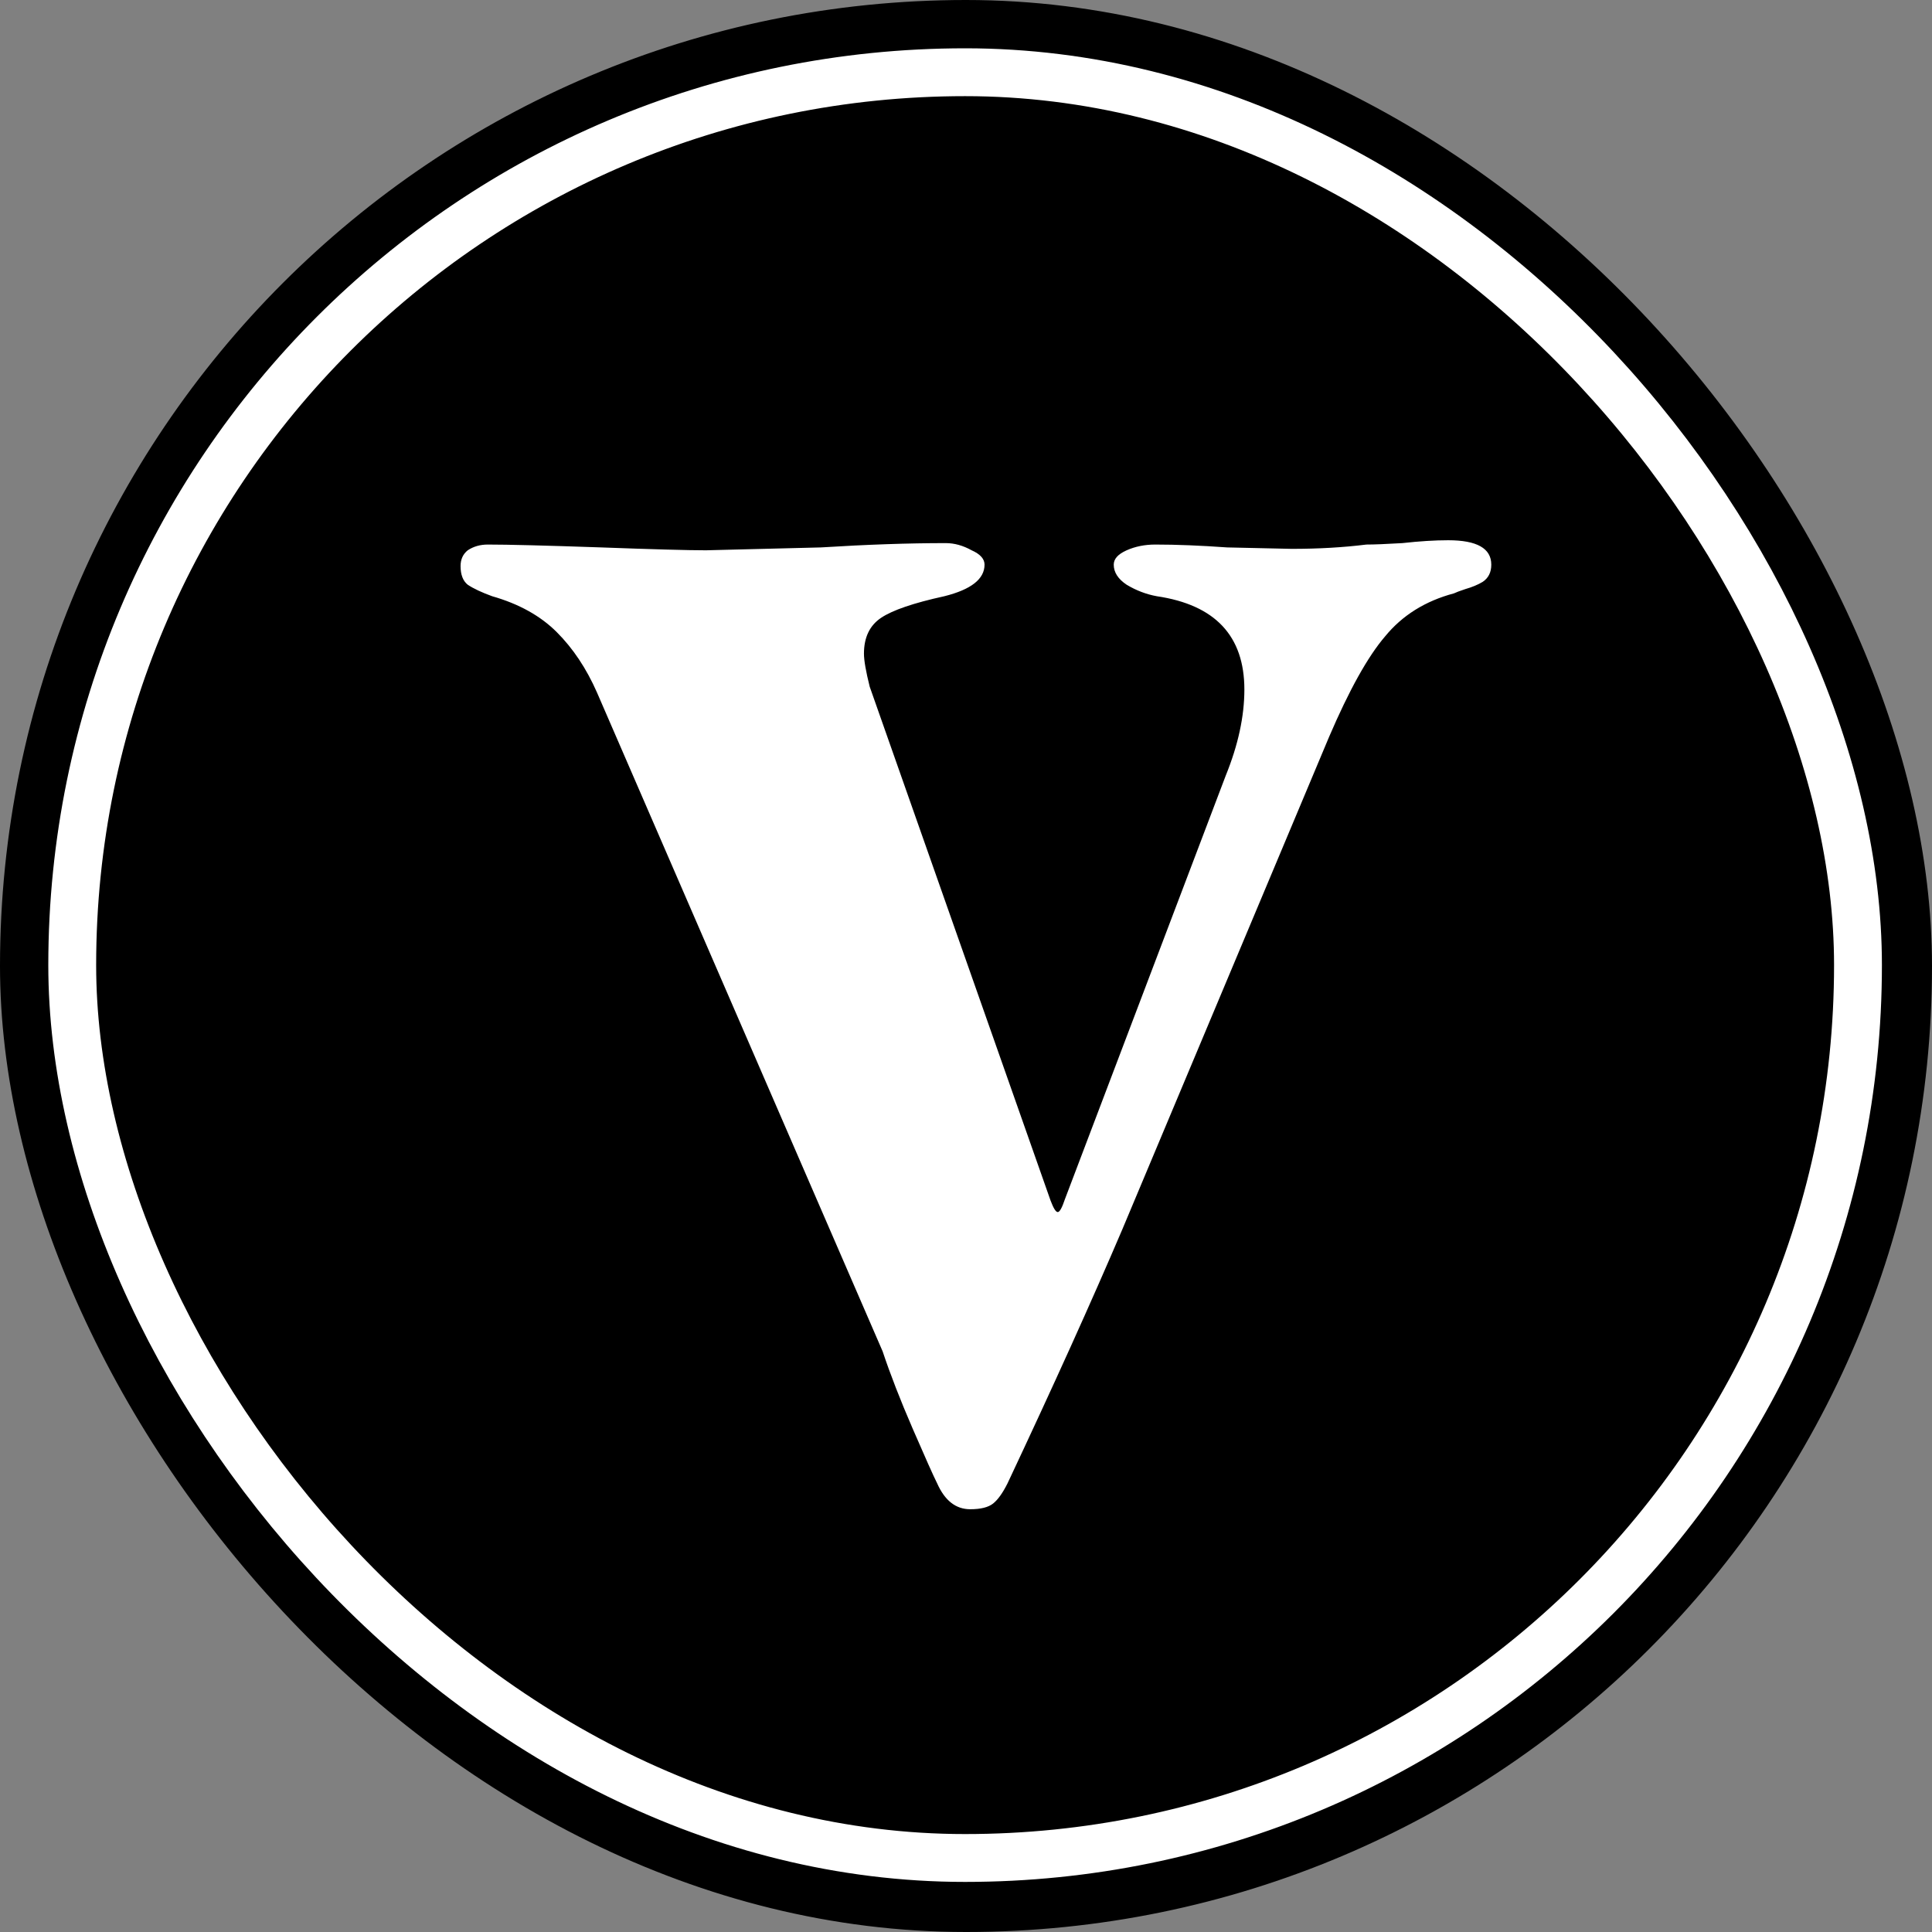 <svg width="323" height="323" viewBox="0 0 323 323" fill="none" xmlns="http://www.w3.org/2000/svg">
<rect x="0" y="0" width="323" height="323" fill="#808080" stroke="none"/>
<rect x="2" y="2" width="319" height="319" rx="159.5" fill="black" stroke="black" stroke-width="4" stroke-linejoin="round"/>
<rect x="12.075" y="12.075" width="298.551" height="298.551" rx="149.275" fill="black" stroke="white" stroke-width="8" stroke-linecap="square"/>
<path d="M162.2 252.32C159.8 252.32 157.96 250.88 156.68 248C156.04 246.72 154.68 243.68 152.6 238.88C150.52 234.08 148.84 229.76 147.56 225.92L99.8 115.76C98.04 111.76 95.8 108.4 93.08 105.68C90.36 102.96 86.76 100.96 82.28 99.68C80.52 99.04 79.16 98.4 78.2 97.76C77.4 97.12 77 96.08 77 94.64C77 93.52 77.4 92.64 78.2 92C79.16 91.36 80.28 91.04 81.56 91.04C84.92 91.04 91.24 91.2 100.52 91.52C109.16 91.84 115 92 118.04 92L137.24 91.52C144.92 91.04 151.88 90.8 158.12 90.8C159.56 90.8 161 91.2 162.44 92C163.88 92.64 164.6 93.44 164.6 94.4C164.6 96.8 162.36 98.56 157.88 99.68C152.76 100.8 149.24 102 147.32 103.28C145.4 104.56 144.44 106.56 144.44 109.28C144.44 110.4 144.76 112.24 145.4 114.8L175.64 200.72C176.12 202 176.52 202.64 176.84 202.64C177.16 202.64 177.56 201.92 178.04 200.48L204.92 129.68C207 124.56 208.04 119.76 208.04 115.28C208.04 106.32 203.16 101.12 193.4 99.68C191.64 99.36 189.96 98.72 188.36 97.76C186.92 96.8 186.2 95.68 186.2 94.4C186.2 93.44 186.92 92.64 188.36 92C189.8 91.36 191.4 91.04 193.16 91.04C196.68 91.04 200.68 91.2 205.16 91.52L215.96 91.76C220.44 91.76 224.6 91.52 228.44 91.04C229.72 91.04 231.72 90.96 234.44 90.8C237.32 90.48 239.88 90.32 242.12 90.32C246.92 90.32 249.32 91.68 249.32 94.4C249.32 95.68 248.84 96.64 247.88 97.28C247.08 97.76 246.12 98.16 245 98.48C244.04 98.8 243.4 99.04 243.08 99.2C238.28 100.48 234.44 102.88 231.56 106.4C228.68 109.76 225.56 115.36 222.2 123.2L187.64 205.52C182.52 217.52 176.12 231.68 168.44 248C167.64 249.6 166.84 250.72 166.04 251.36C165.24 252 163.96 252.32 162.2 252.32Z" fill="white"/>
</svg>

